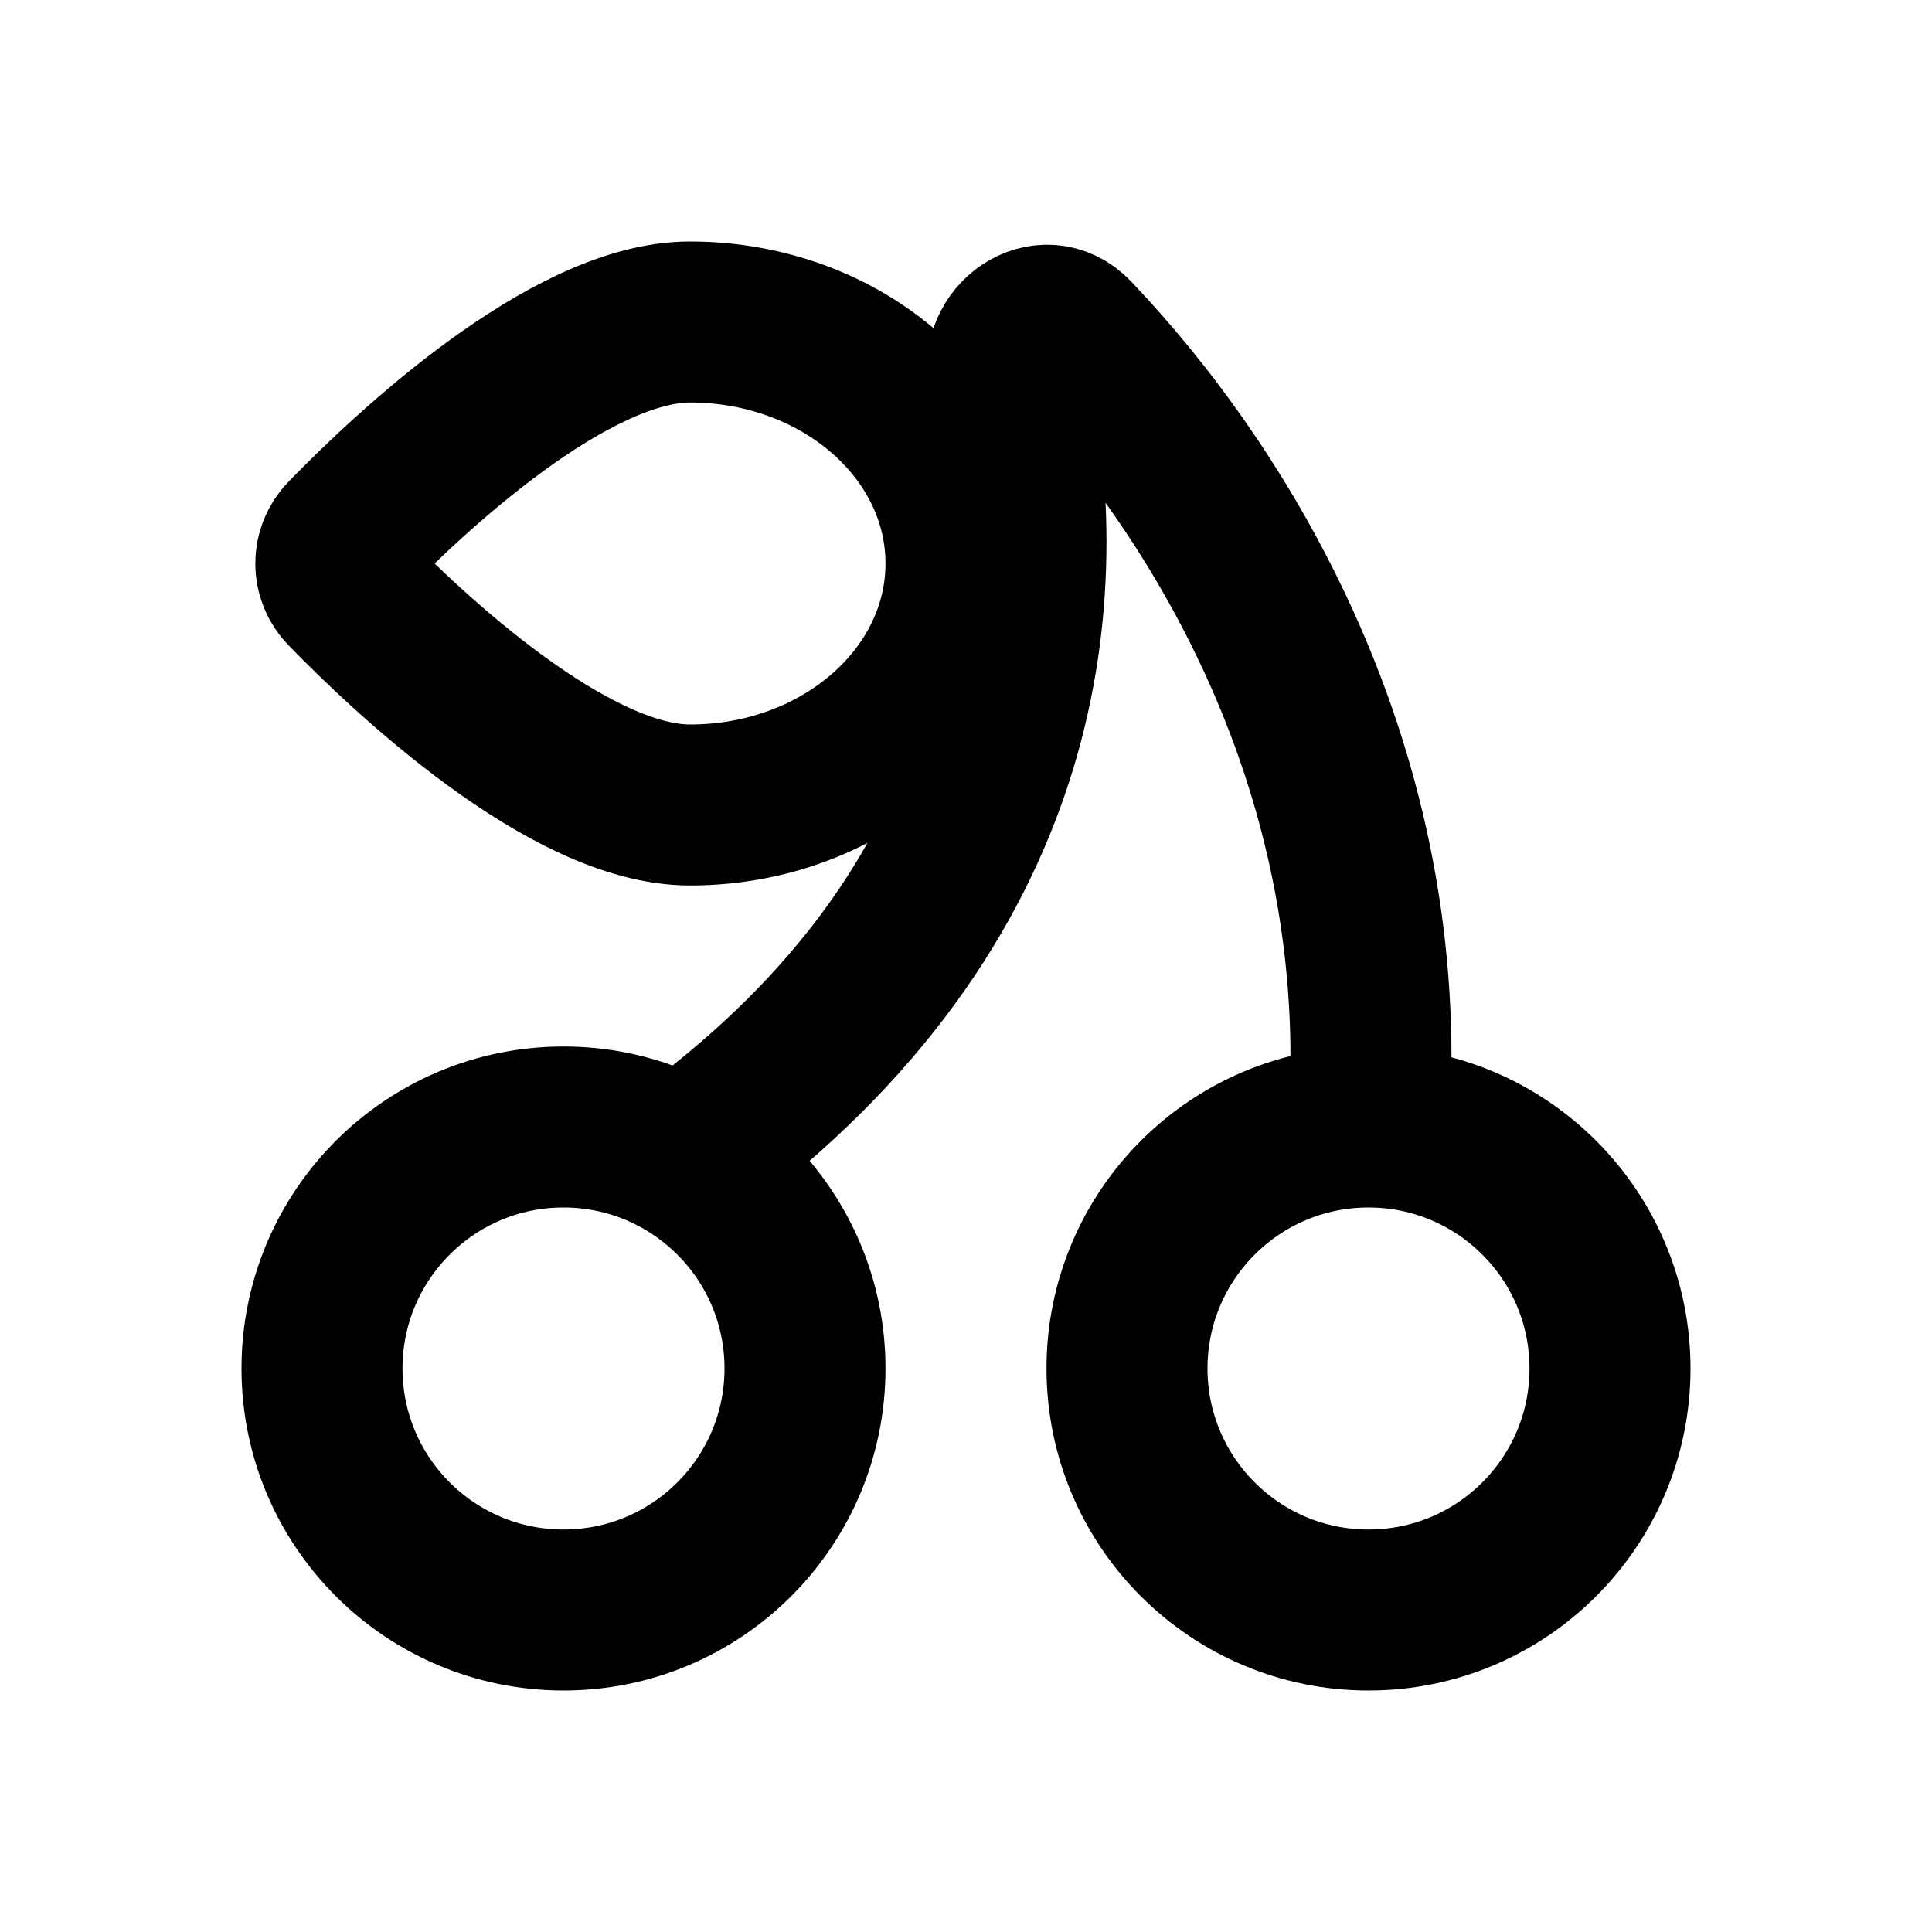 <svg viewBox="0 0 24 24" fill="none" xmlns="http://www.w3.org/2000/svg">
<path d="M17 14C15.343 14 14 15.343 14 17C14 18.657 15.343 20 17 20C18.657 20 20 18.657 20 17C20 15.343 18.657 14 17 14ZM17 14C17.316 9.571 15.152 6.102 13.326 4.185C12.977 3.819 12.421 4.205 12.526 4.7C13.049 7.138 12.907 10.874 9 14M10 17C10 18.657 8.657 20 7 20C5.343 20 4 18.657 4 17C4 15.343 5.343 14 7 14C8.657 14 10 15.343 10 17ZM12 7C12 8.657 10.465 10 8.571 10C7.064 10 5.06 8.099 4.305 7.323C4.127 7.141 4.127 6.859 4.305 6.677C5.06 5.901 7.064 4 8.571 4C10.465 4 12 5.343 12 7Z" stroke="black" stroke-width="2" stroke-linecap="round"/>
</svg>

